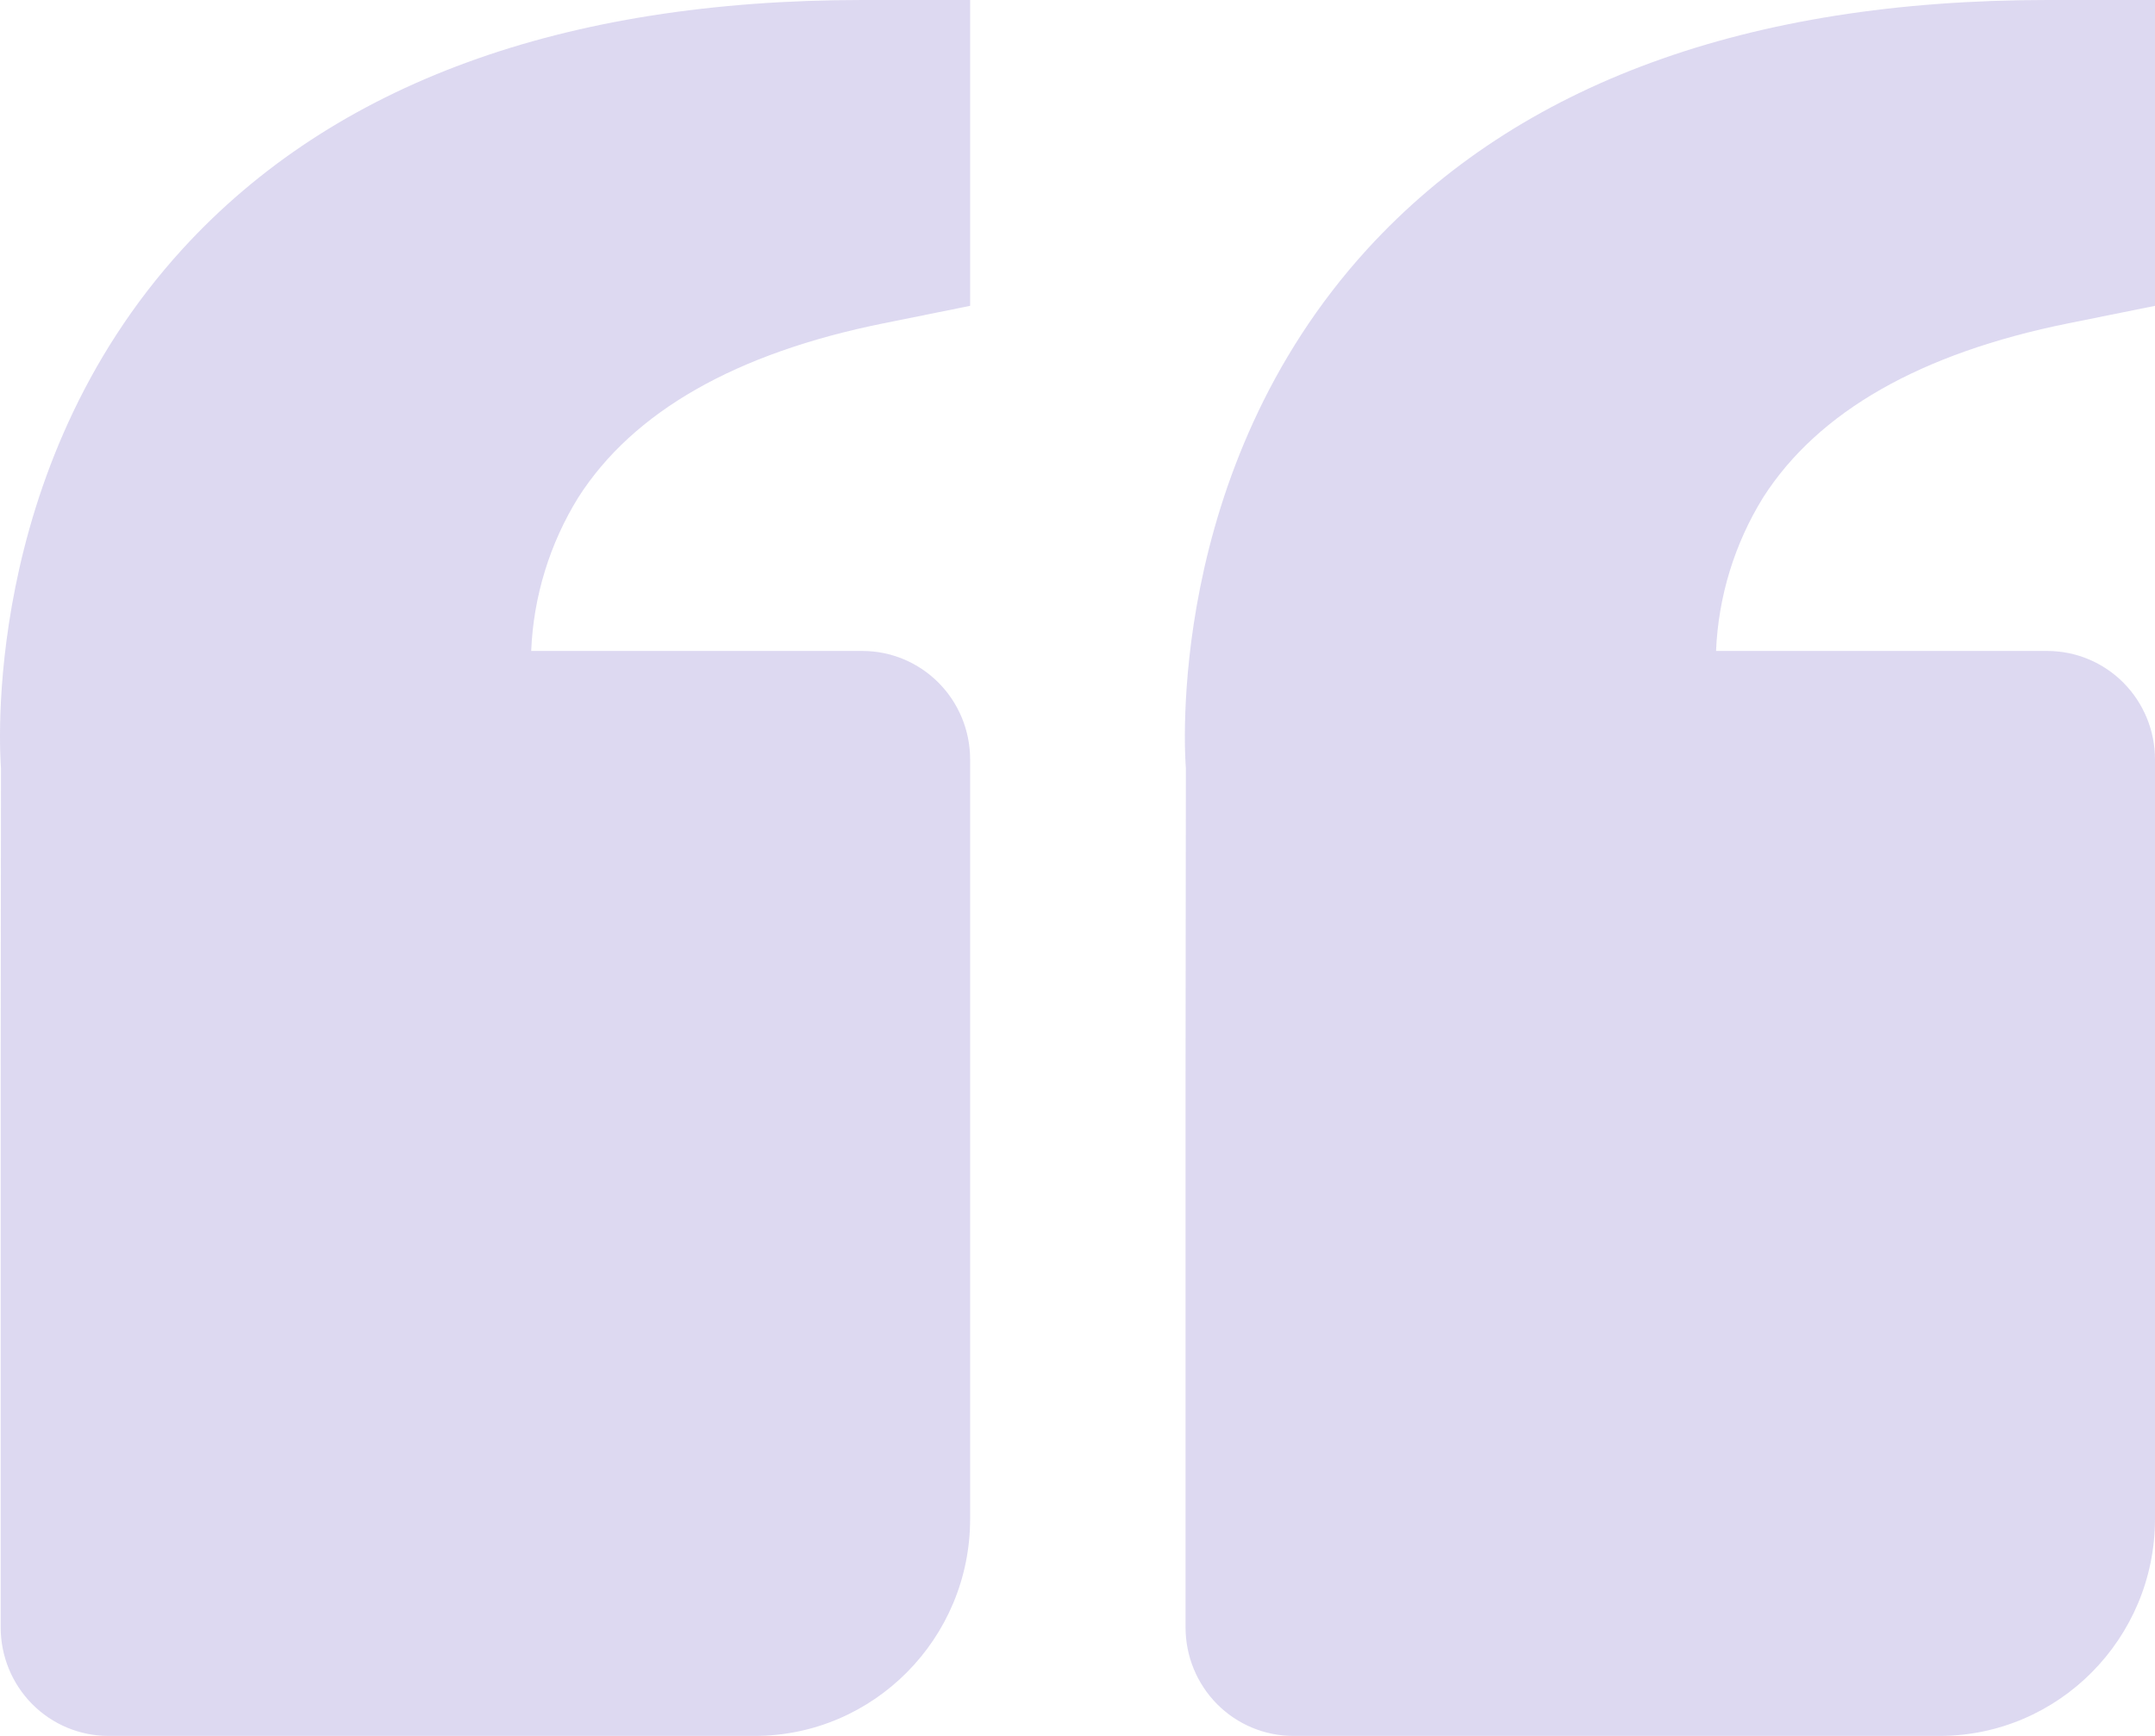 <svg width="108" height="87" viewBox="0 0 108 87" fill="none" xmlns="http://www.w3.org/2000/svg">
<path d="M9.162 12.463C16.736 4.192 28.197 0 43.22 0H48.619V15.328L44.278 16.204C36.883 17.694 31.738 20.624 28.985 24.925C27.549 27.243 26.734 29.896 26.621 32.625H43.22C44.652 32.625 46.025 33.198 47.038 34.218C48.05 35.237 48.619 36.62 48.619 38.062V76.125C48.619 82.123 43.776 87 37.822 87H5.432C4.001 87 2.627 86.427 1.615 85.407C0.603 84.388 0.034 83.005 0.034 81.562V54.375L0.05 38.503C0.002 37.899 -1.024 23.599 9.162 12.463ZM97.203 87H64.814C63.382 87 62.009 86.427 60.996 85.407C59.984 84.388 59.415 83.005 59.415 81.562V54.375L59.431 38.503C59.383 37.899 58.357 23.599 68.544 12.463C76.118 4.192 87.578 0 102.602 0H108V15.328L103.66 16.204C96.264 17.694 91.12 20.624 88.366 24.925C86.93 27.243 86.115 29.896 86.002 32.625H102.602C104.033 32.625 105.407 33.198 106.419 34.218C107.431 35.237 108 36.62 108 38.062V76.125C108 82.123 103.158 87 97.203 87Z" fill="#5644BA" fill-opacity="0.2"/>
</svg>
